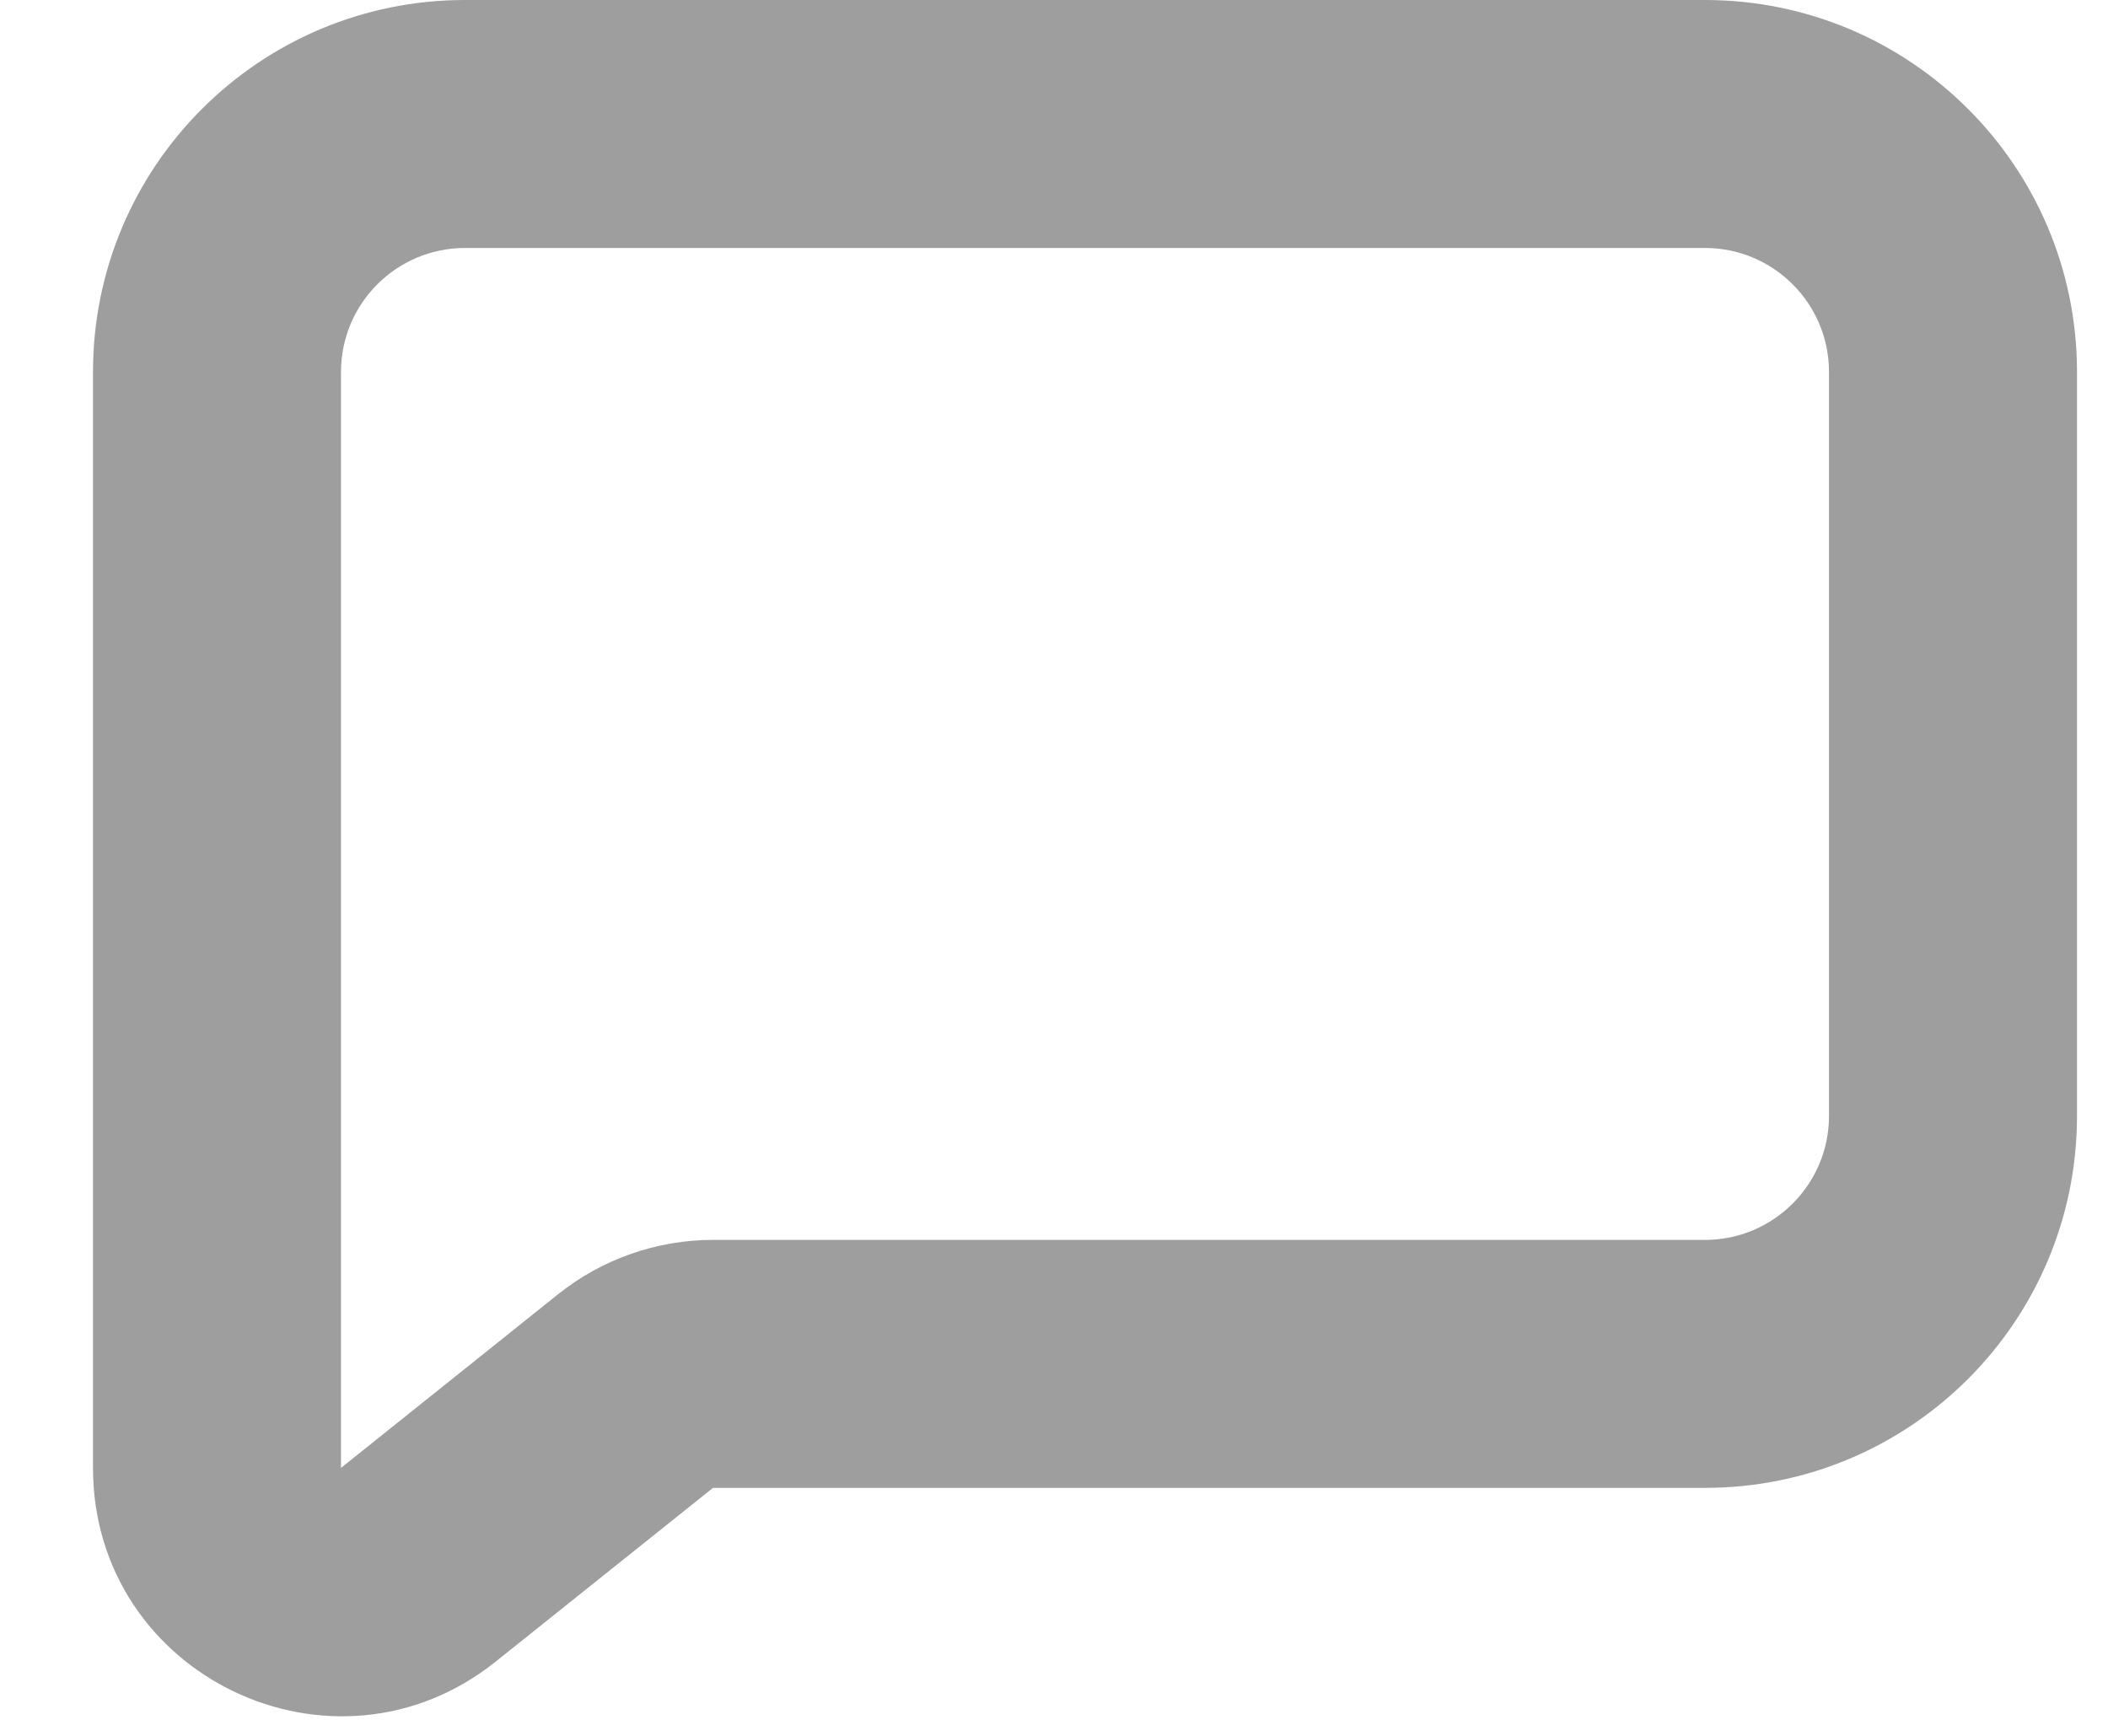 <svg width="17" height="14" viewBox="0 0 17 14" fill="none" xmlns="http://www.w3.org/2000/svg">
<path fill-rule="evenodd" clip-rule="evenodd" d="M4.501 10.438C4.855 10.155 5.296 10 5.75 10H13.75C14.302 10 14.75 9.552 14.75 9V3C14.75 2.448 14.302 2 13.75 2H3.75C3.198 2 2.75 2.448 2.75 3V11.839L4.501 10.438ZM5.75 12H13.75C15.407 12 16.75 10.657 16.75 9V3C16.75 1.343 15.407 0 13.75 0H3.75C2.093 0 0.75 1.343 0.75 3V11.839C0.75 13.516 2.69 14.448 3.999 13.4L5.75 12Z" fill="#9E9E9E"/>
</svg>
